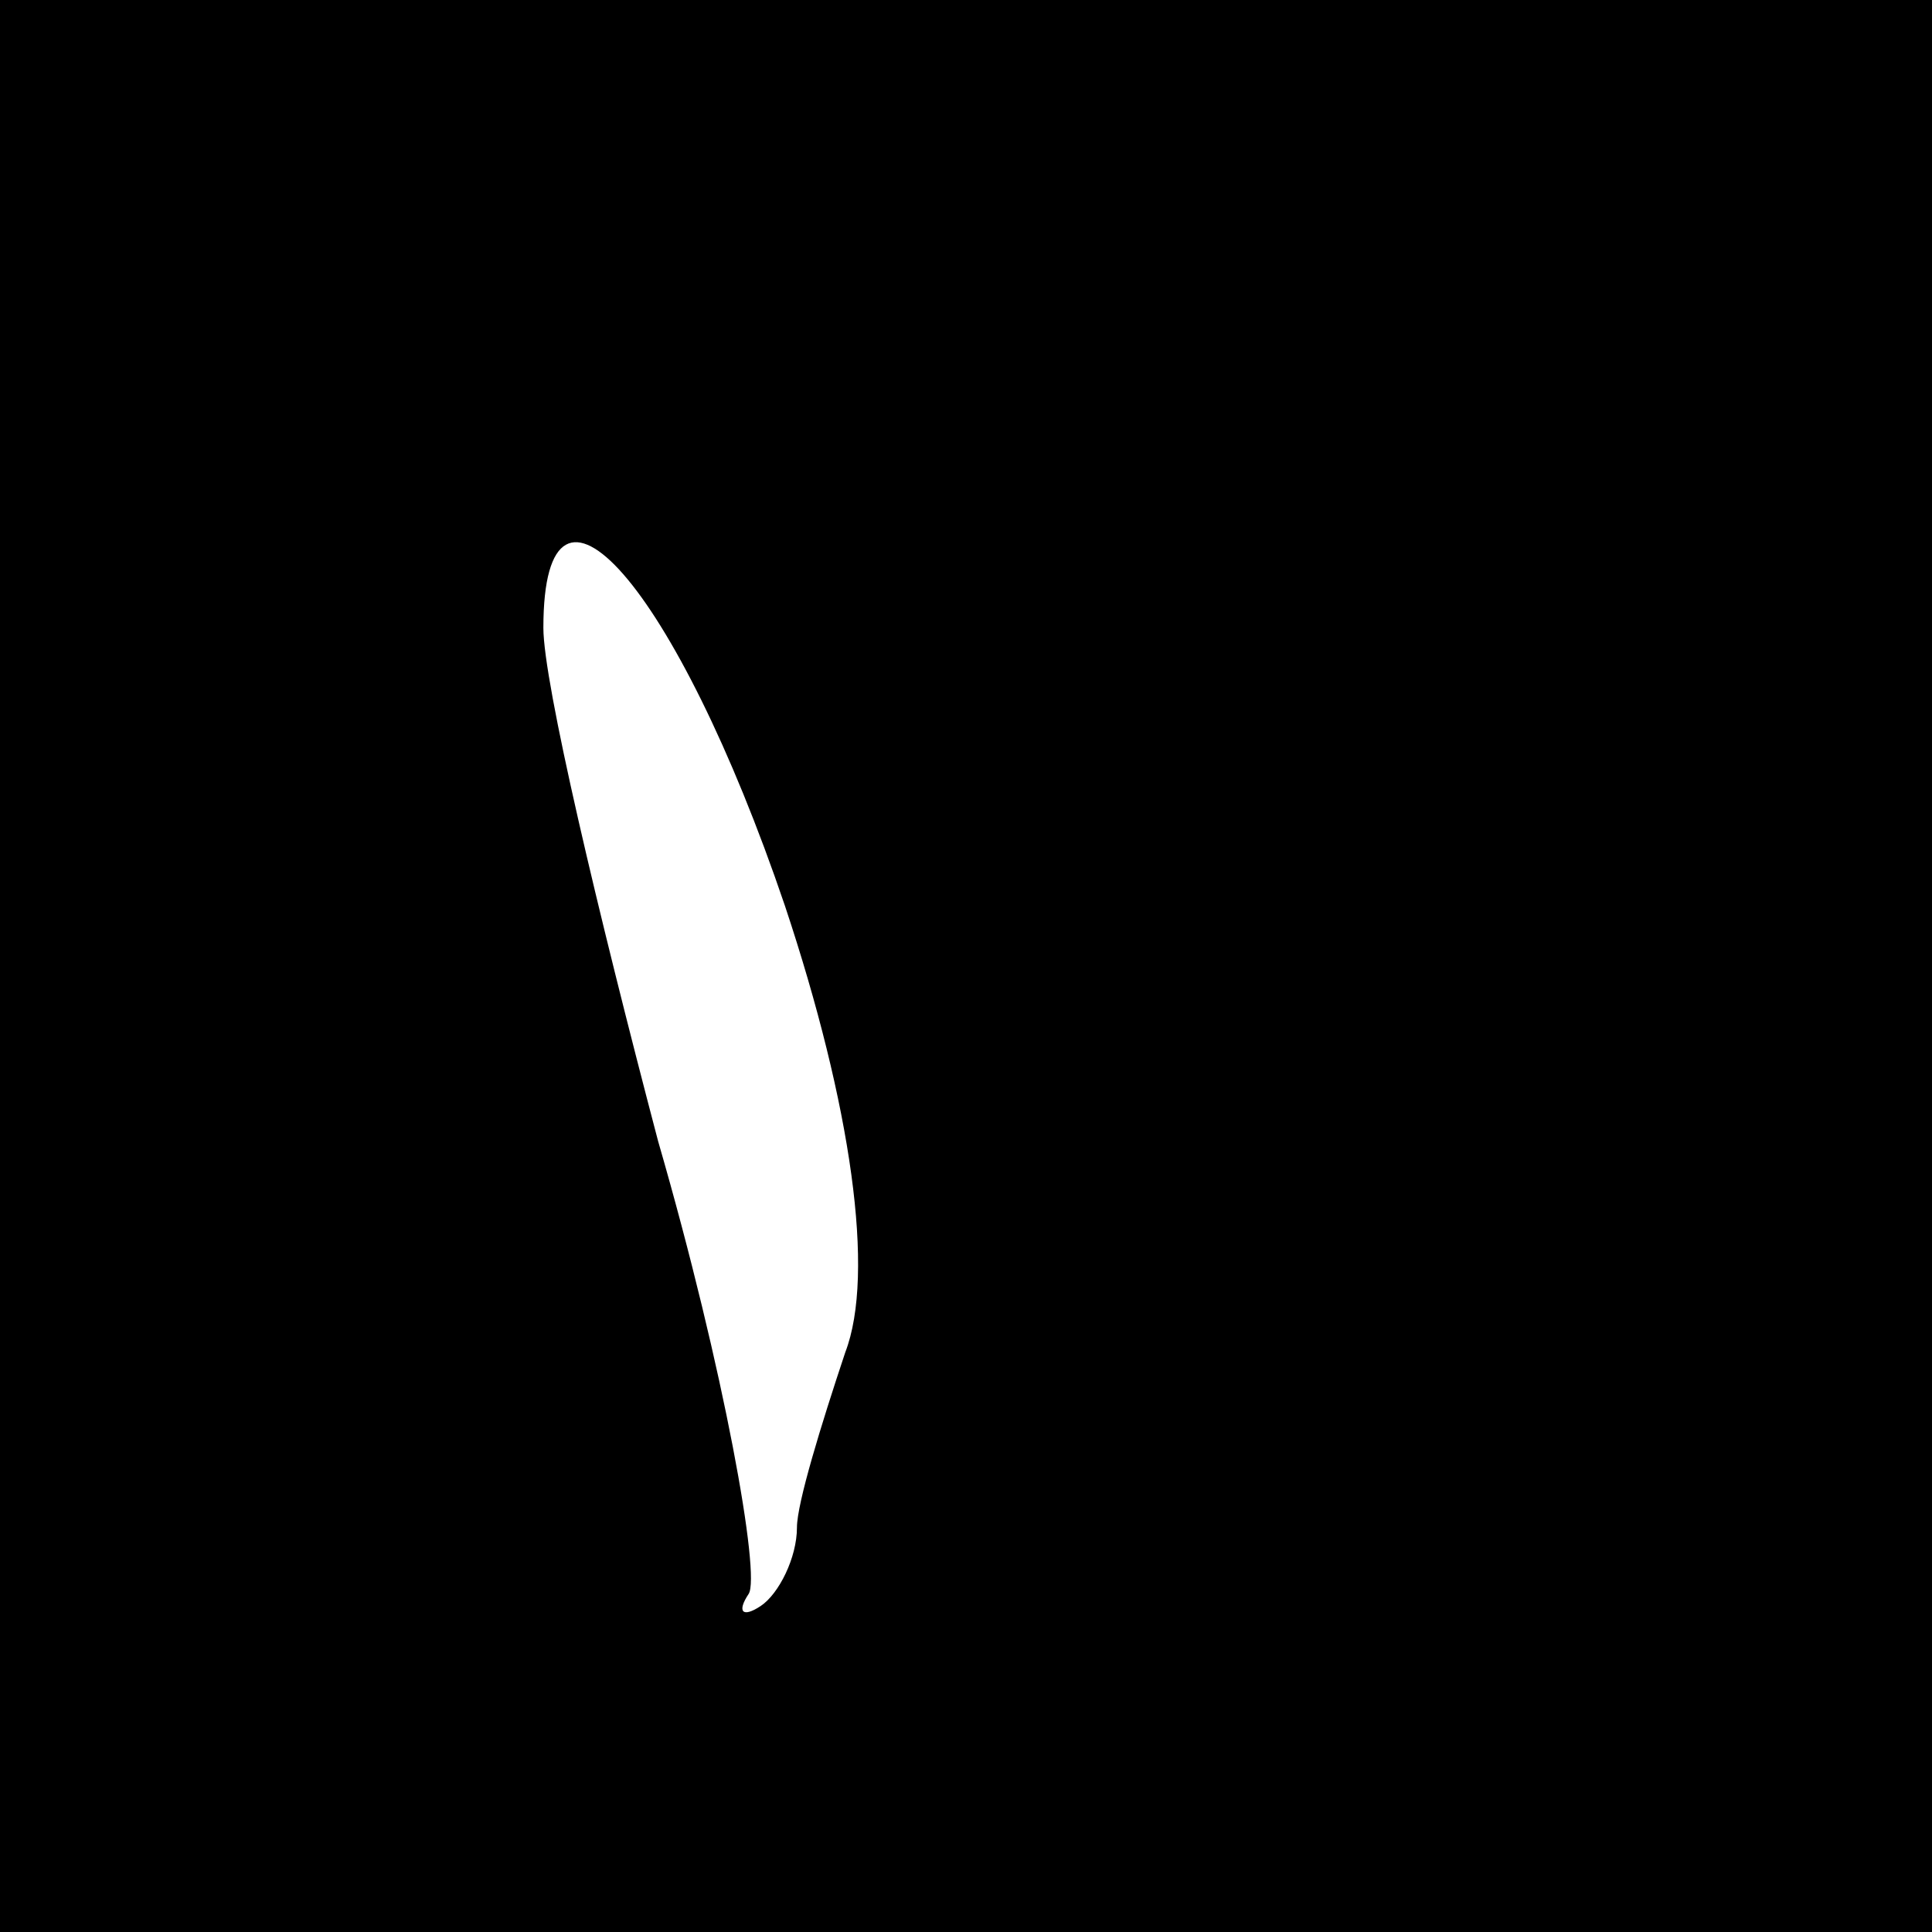 <?xml version="1.0" standalone="no"?>
<!DOCTYPE svg PUBLIC "-//W3C//DTD SVG 20010904//EN"
 "http://www.w3.org/TR/2001/REC-SVG-20010904/DTD/svg10.dtd">
<svg version="1.0" xmlns="http://www.w3.org/2000/svg"
 width="32pt" height="32pt" viewBox="0 0 32 32"
 preserveAspectRatio="xMidYMid meet">
<rect x="0" y="0" width="32" height="32" fill="#808080" stroke="none"/>
<g transform="translate(0,32) scale(0.1,-0.1)"
fill="#000000" stroke="none">
<path fill="#000000" stroke="none" d="M0 160 l0 -160 160 0 160 0 0 160 0
160 -160 0 -160 0 0 -160z"/>
<path fill="#ffffff" stroke="none" d="M130 170 c11 -33 15 -61 10 -74 -4 -12
-8 -25 -8 -29 0 -5 -3 -11 -6 -13 -3 -2 -4 -1 -2 2 2 3 -4 37 -15 75 -10 38
-19 76 -19 85 0 32 22 7 40 -46z"/>
</g>
</svg>
